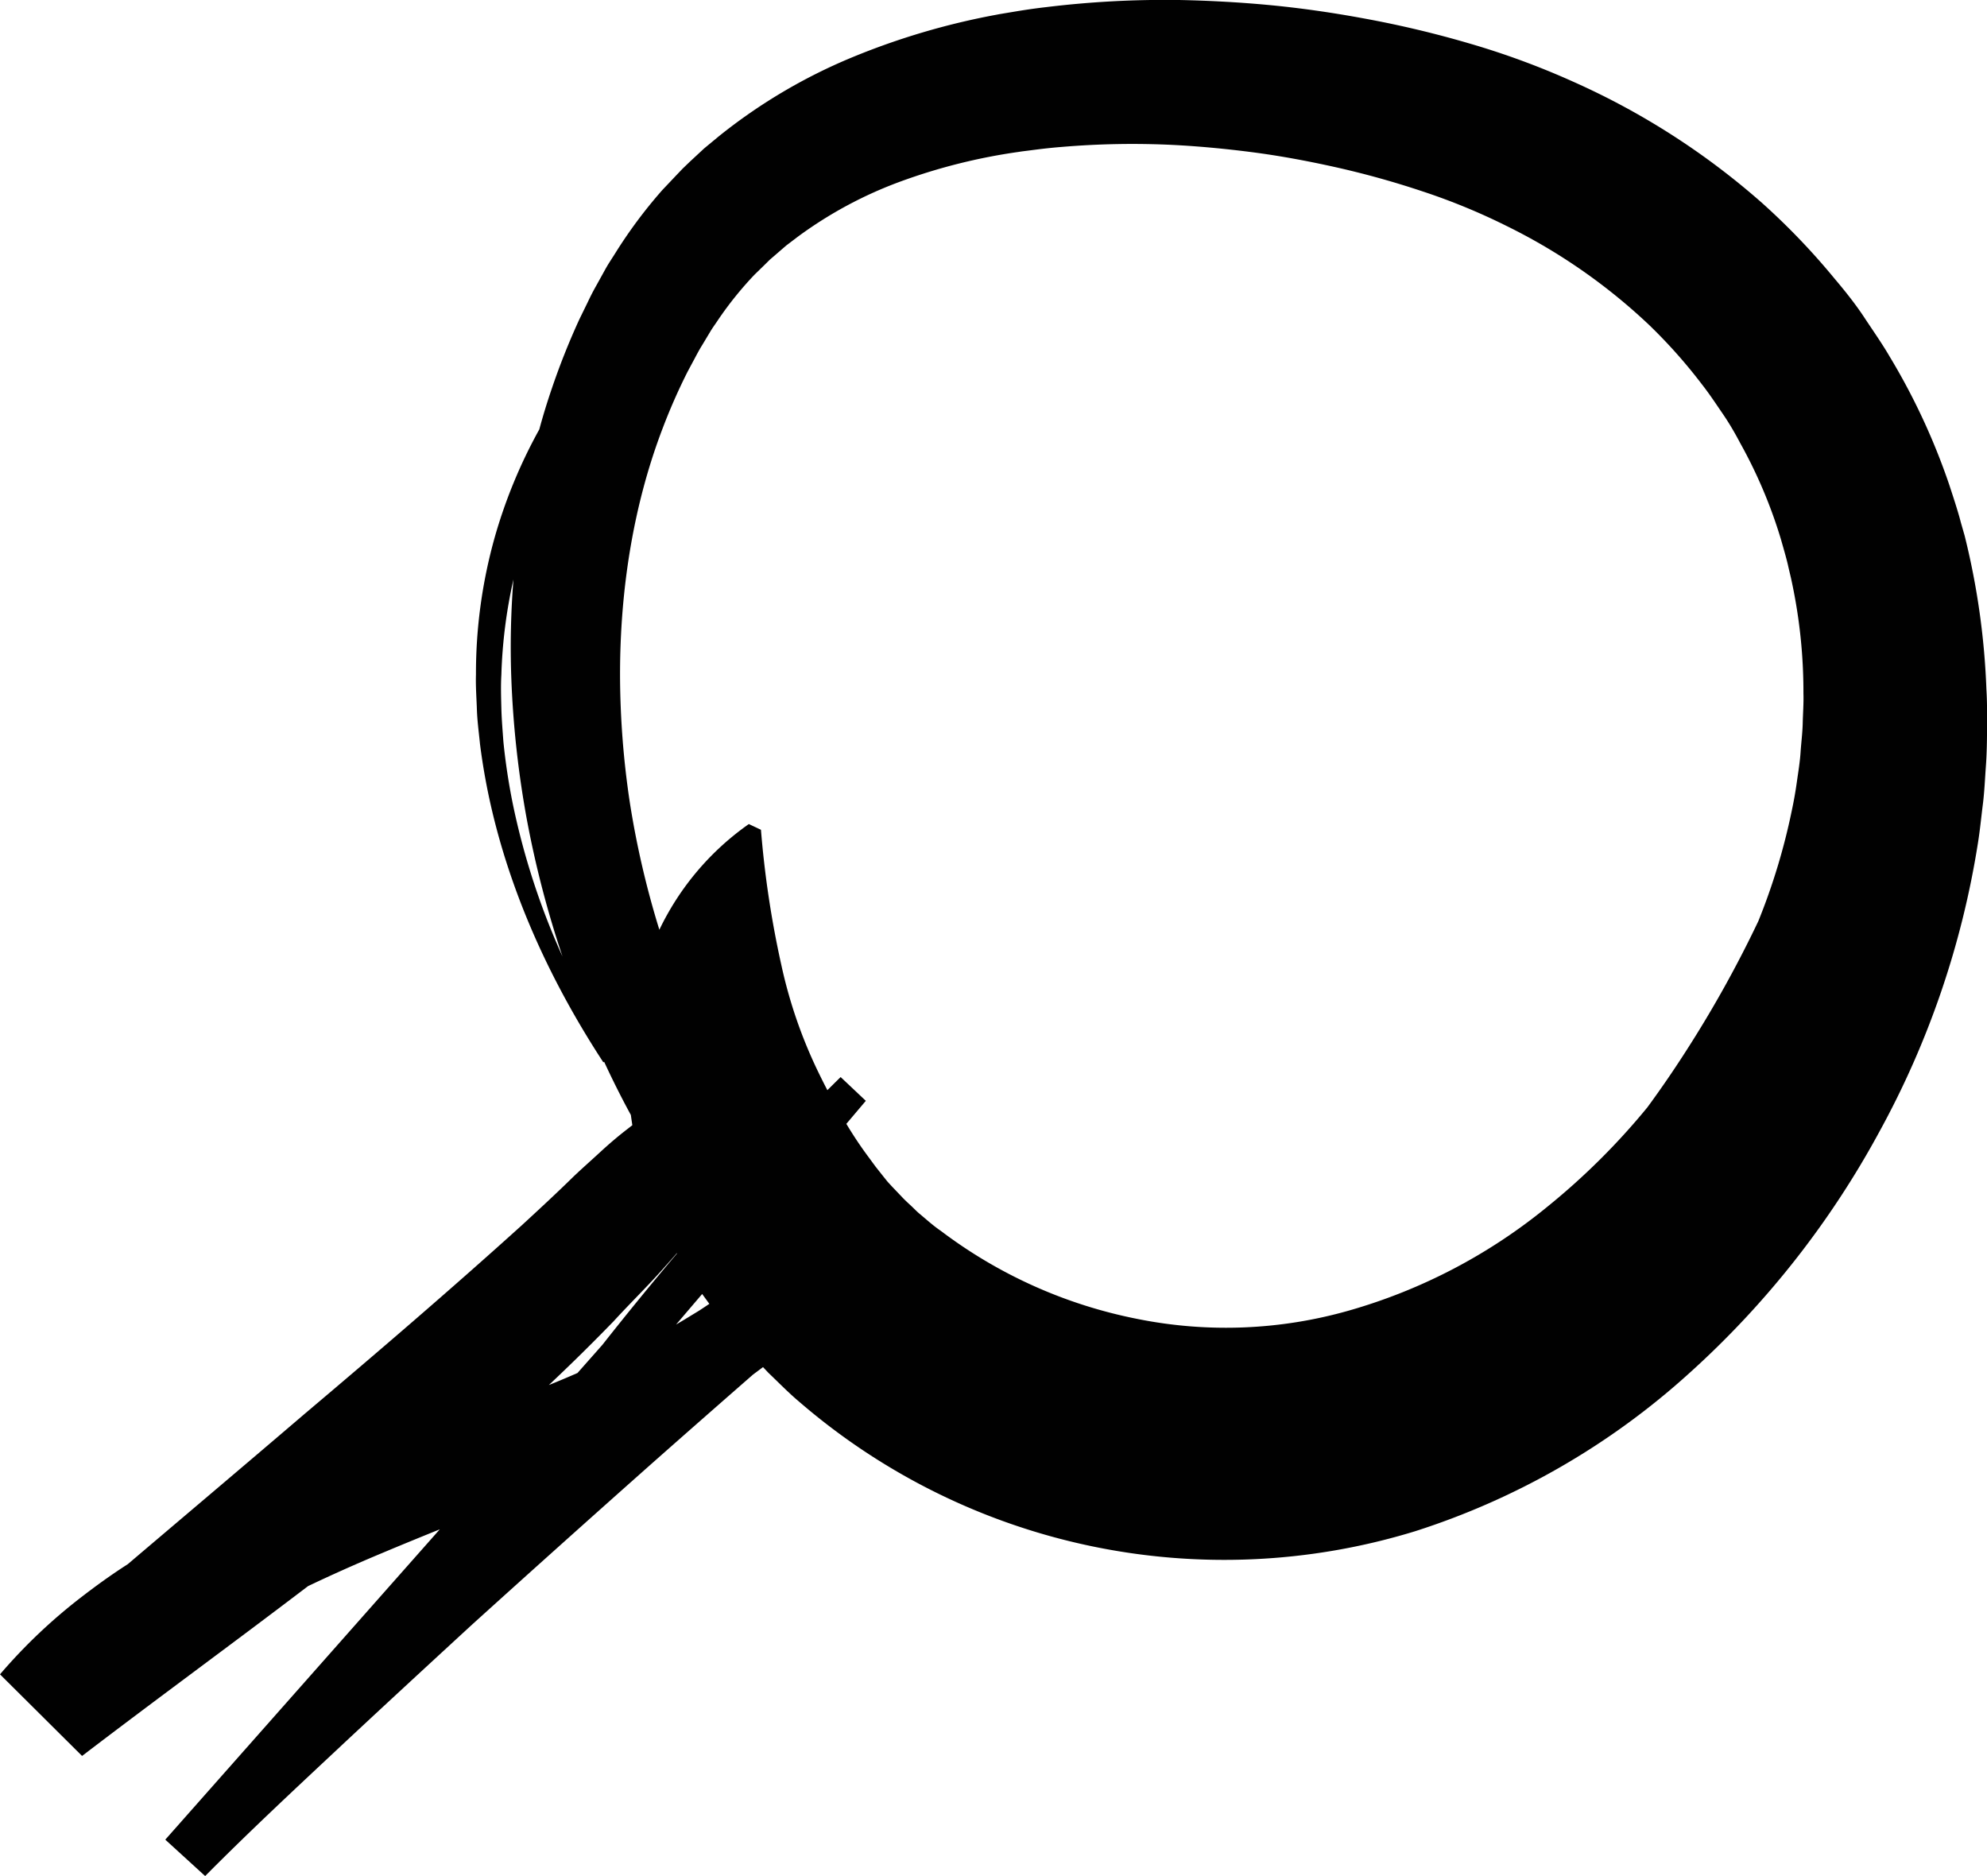 <svg xmlns="http://www.w3.org/2000/svg" viewBox="0 0 365.33 344.88"><defs><style>.cls-1{fill:#010101;}</style></defs><title>lense</title><g id="Layer_2" data-name="Layer 2"><g id="Layer_2-2" data-name="Layer 2"><path class="cls-1" d="M365.22,126.72a137.36,137.36,0,0,0-4-28.24L360.51,96c-.41-1.63-1.17-4-2.16-7a121.16,121.16,0,0,0-11-23.59c-1.36-2.33-3-4.65-4.58-7.05s-3.47-4.78-5.46-7.13a126.7,126.7,0,0,0-13.34-13.92,136.23,136.23,0,0,0-34.63-22.25,145,145,0,0,0-19.35-7.12,190.5,190.5,0,0,0-19-4.51c-6.19-1.15-12.21-2-17.94-2.53S221.83.1,216.79,0a180.43,180.43,0,0,0-24.44,1.31c-3,.34-5.27.74-6.85,1l-1.8.3-.62.12a132.49,132.49,0,0,0-26.5,7.85A100.33,100.33,0,0,0,132.23,25l-2.77,2.29-2.64,2.45L125.51,31l-1.25,1.31-2.48,2.62a87.94,87.94,0,0,0-8.61,11.54c-.62,1-1.31,2-1.86,3l-1.66,3c-.57,1-1.08,2-1.58,3.06l-1.51,3.09a131.13,131.13,0,0,0-5.07,12.71c-.86,2.51-1.63,5-2.33,7.6A93.74,93.74,0,0,0,91,98.63,92.43,92.43,0,0,0,87.51,124c-.07,2.14.1,4.27.17,6.4s.36,4.25.57,6.36a118,118,0,0,0,2.28,12.53c3.94,16.52,11.25,32,20.4,46l.15-.09c1.39,3,3,6.27,4.91,9.77.08.62.18,1.25.27,1.88l-1,.78c-1.75,1.35-3.41,2.78-5,4.25s-3.25,2.92-4.83,4.43c-3.11,3.05-6.3,6-9.56,9-13,11.74-26.34,23.19-39.9,34.64-10.72,9.17-21.59,18.35-32.48,27.6-3,1.92-5.88,4-8.71,6.19A99.62,99.62,0,0,0,0,307.8l15.09,15c13.69-10.46,27.68-20.66,41.55-31.22,4-1.91,8.64-4,13.67-6.1,3.37-1.42,6.92-2.87,10.55-4.34L30.39,338.19l7.33,6.69C45.53,337,53.78,329.3,62,321.61s16.5-15.32,24.79-22.95q16.44-14.87,33-29.57,9.32-8.24,18.7-16.43c.6-.44,1.2-.89,1.8-1.34.34.36.68.72,1,1.06,1.84,1.75,3.63,3.6,5.56,5.23A119.58,119.58,0,0,0,260.16,281.5a137.25,137.25,0,0,0,50.47-29.1,166.24,166.24,0,0,0,34.89-44.31A163,163,0,0,0,363.66,155c.38-2.34.6-4.71.9-7.07s.39-4.69.56-7,.21-4.7.22-7.07S365.37,129.09,365.22,126.72ZM92.55,136.3c-.14-2-.32-4.07-.37-6.11s-.12-4.08,0-6.11a91.64,91.64,0,0,1,2.22-17.55A157,157,0,0,0,94,124.4a180.51,180.51,0,0,0,2.88,26.33,185.78,185.78,0,0,0,6.54,25.1,134,134,0,0,1-9-27.4A114.65,114.65,0,0,1,92.55,136.3Zm29.3-57.6a108.28,108.28,0,0,1,4.57-10.37l1.33-2.48c.44-.83.88-1.66,1.38-2.45L130.57,61c.48-.81,1-1.49,1.49-2.24a64.71,64.71,0,0,1,6.65-8.25l1.9-1.85.94-.93,1-.86,2-1.73,2.12-1.61a75.79,75.79,0,0,1,19-10.2,106.36,106.36,0,0,1,21.66-5.41l.51-.08,1.51-.19c1.32-.17,3.26-.43,5.75-.63A154.21,154.21,0,0,1,216,26.66c4.34.23,9,.65,14,1.29s10.14,1.58,15.45,2.76a162.45,162.45,0,0,1,16,4.44,116.21,116.21,0,0,1,15.45,6.34,106.3,106.3,0,0,1,26.34,18.28,95.8,95.8,0,0,1,9.64,10.84c1.42,1.81,2.64,3.67,3.86,5.45s2.26,3.58,3.19,5.35a89,89,0,0,1,7.5,17.69c.64,2.24,1.15,4,1.4,5.22l.44,1.86a96.92,96.92,0,0,1,2.31,21.3c.06,1.8-.09,3.61-.13,5.42s-.28,3.62-.4,5.43-.43,3.63-.68,5.42-.56,3.54-.94,5.31a116.75,116.75,0,0,1-6.14,20.27A213.5,213.5,0,0,1,310.13,193c-2.27,3.55-4.68,7.08-7.23,10.55a126.82,126.82,0,0,1-18.38,18.27,101.52,101.52,0,0,1-36.41,19.08A82.51,82.51,0,0,1,209,242.44a88,88,0,0,1-36-16.15c-1.37-.93-2.55-2-3.81-3.06-.64-.51-1.17-1.1-1.77-1.65s-1.19-1.1-1.73-1.69L164,218.12l-.81-.88-.74-.92L161,214.49l-1.39-1.89c-1.45-1.95-2.76-3.93-4-6l3.58-4.23L154.56,198c-.82.8-1.62,1.6-2.44,2.41q-1-1.92-1.94-3.89a87.79,87.79,0,0,1-6.52-19.11,181.38,181.38,0,0,1-3.75-24.87l-2.23-1.05a50.23,50.23,0,0,0-16.45,19.43l-.12-.39a165.67,165.67,0,0,1-5.31-23A159.37,159.37,0,0,1,114,124C114,108.43,116.42,92.89,121.85,78.7Zm7.25,159.18,1.32,1.81-.91.61-.94.62-2.74,1.67-1.53.91Zm-28.19,16.74c4.05-3.81,8-7.7,11.91-11.73,3.12-3.41,6.42-6.6,9.48-10.08q1.09-1.21,2.16-2.45l0,.09q-7,8.27-13.7,16.77l-4.58,5.18Q103.65,253.51,100.91,254.62Z"/></g></g></svg>